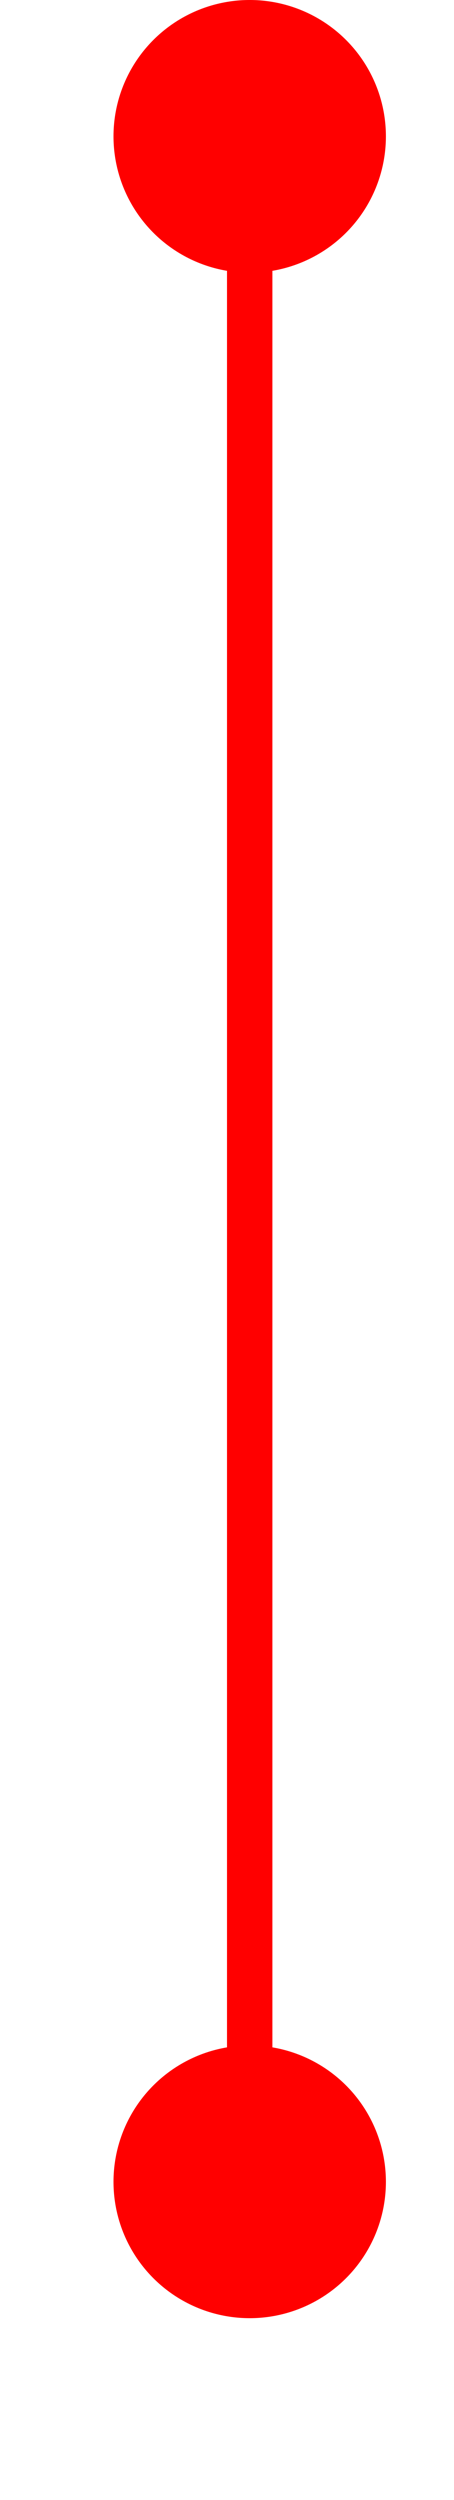 ﻿<?xml version="1.0" encoding="utf-8"?>
<svg version="1.1" xmlns:xlink="http://www.w3.org/1999/xlink" width="10px" height="55px" preserveAspectRatio="xMidYMin meet" viewBox="3006 1481  8 55" xmlns="http://www.w3.org/2000/svg">
  <path d="M 3010.5 1482  L 3010.5 1531  " stroke-width="1" stroke="#ff0000" fill="none" />
  <path d="M 3010.5 1481  A 3 3 0 0 0 3007.5 1484 A 3 3 0 0 0 3010.5 1487 A 3 3 0 0 0 3013.5 1484 A 3 3 0 0 0 3010.5 1481 Z M 3010.5 1526  A 3 3 0 0 0 3007.5 1529 A 3 3 0 0 0 3010.5 1532 A 3 3 0 0 0 3013.5 1529 A 3 3 0 0 0 3010.5 1526 Z " fill-rule="nonzero" fill="#ff0000" stroke="none" />
</svg>
